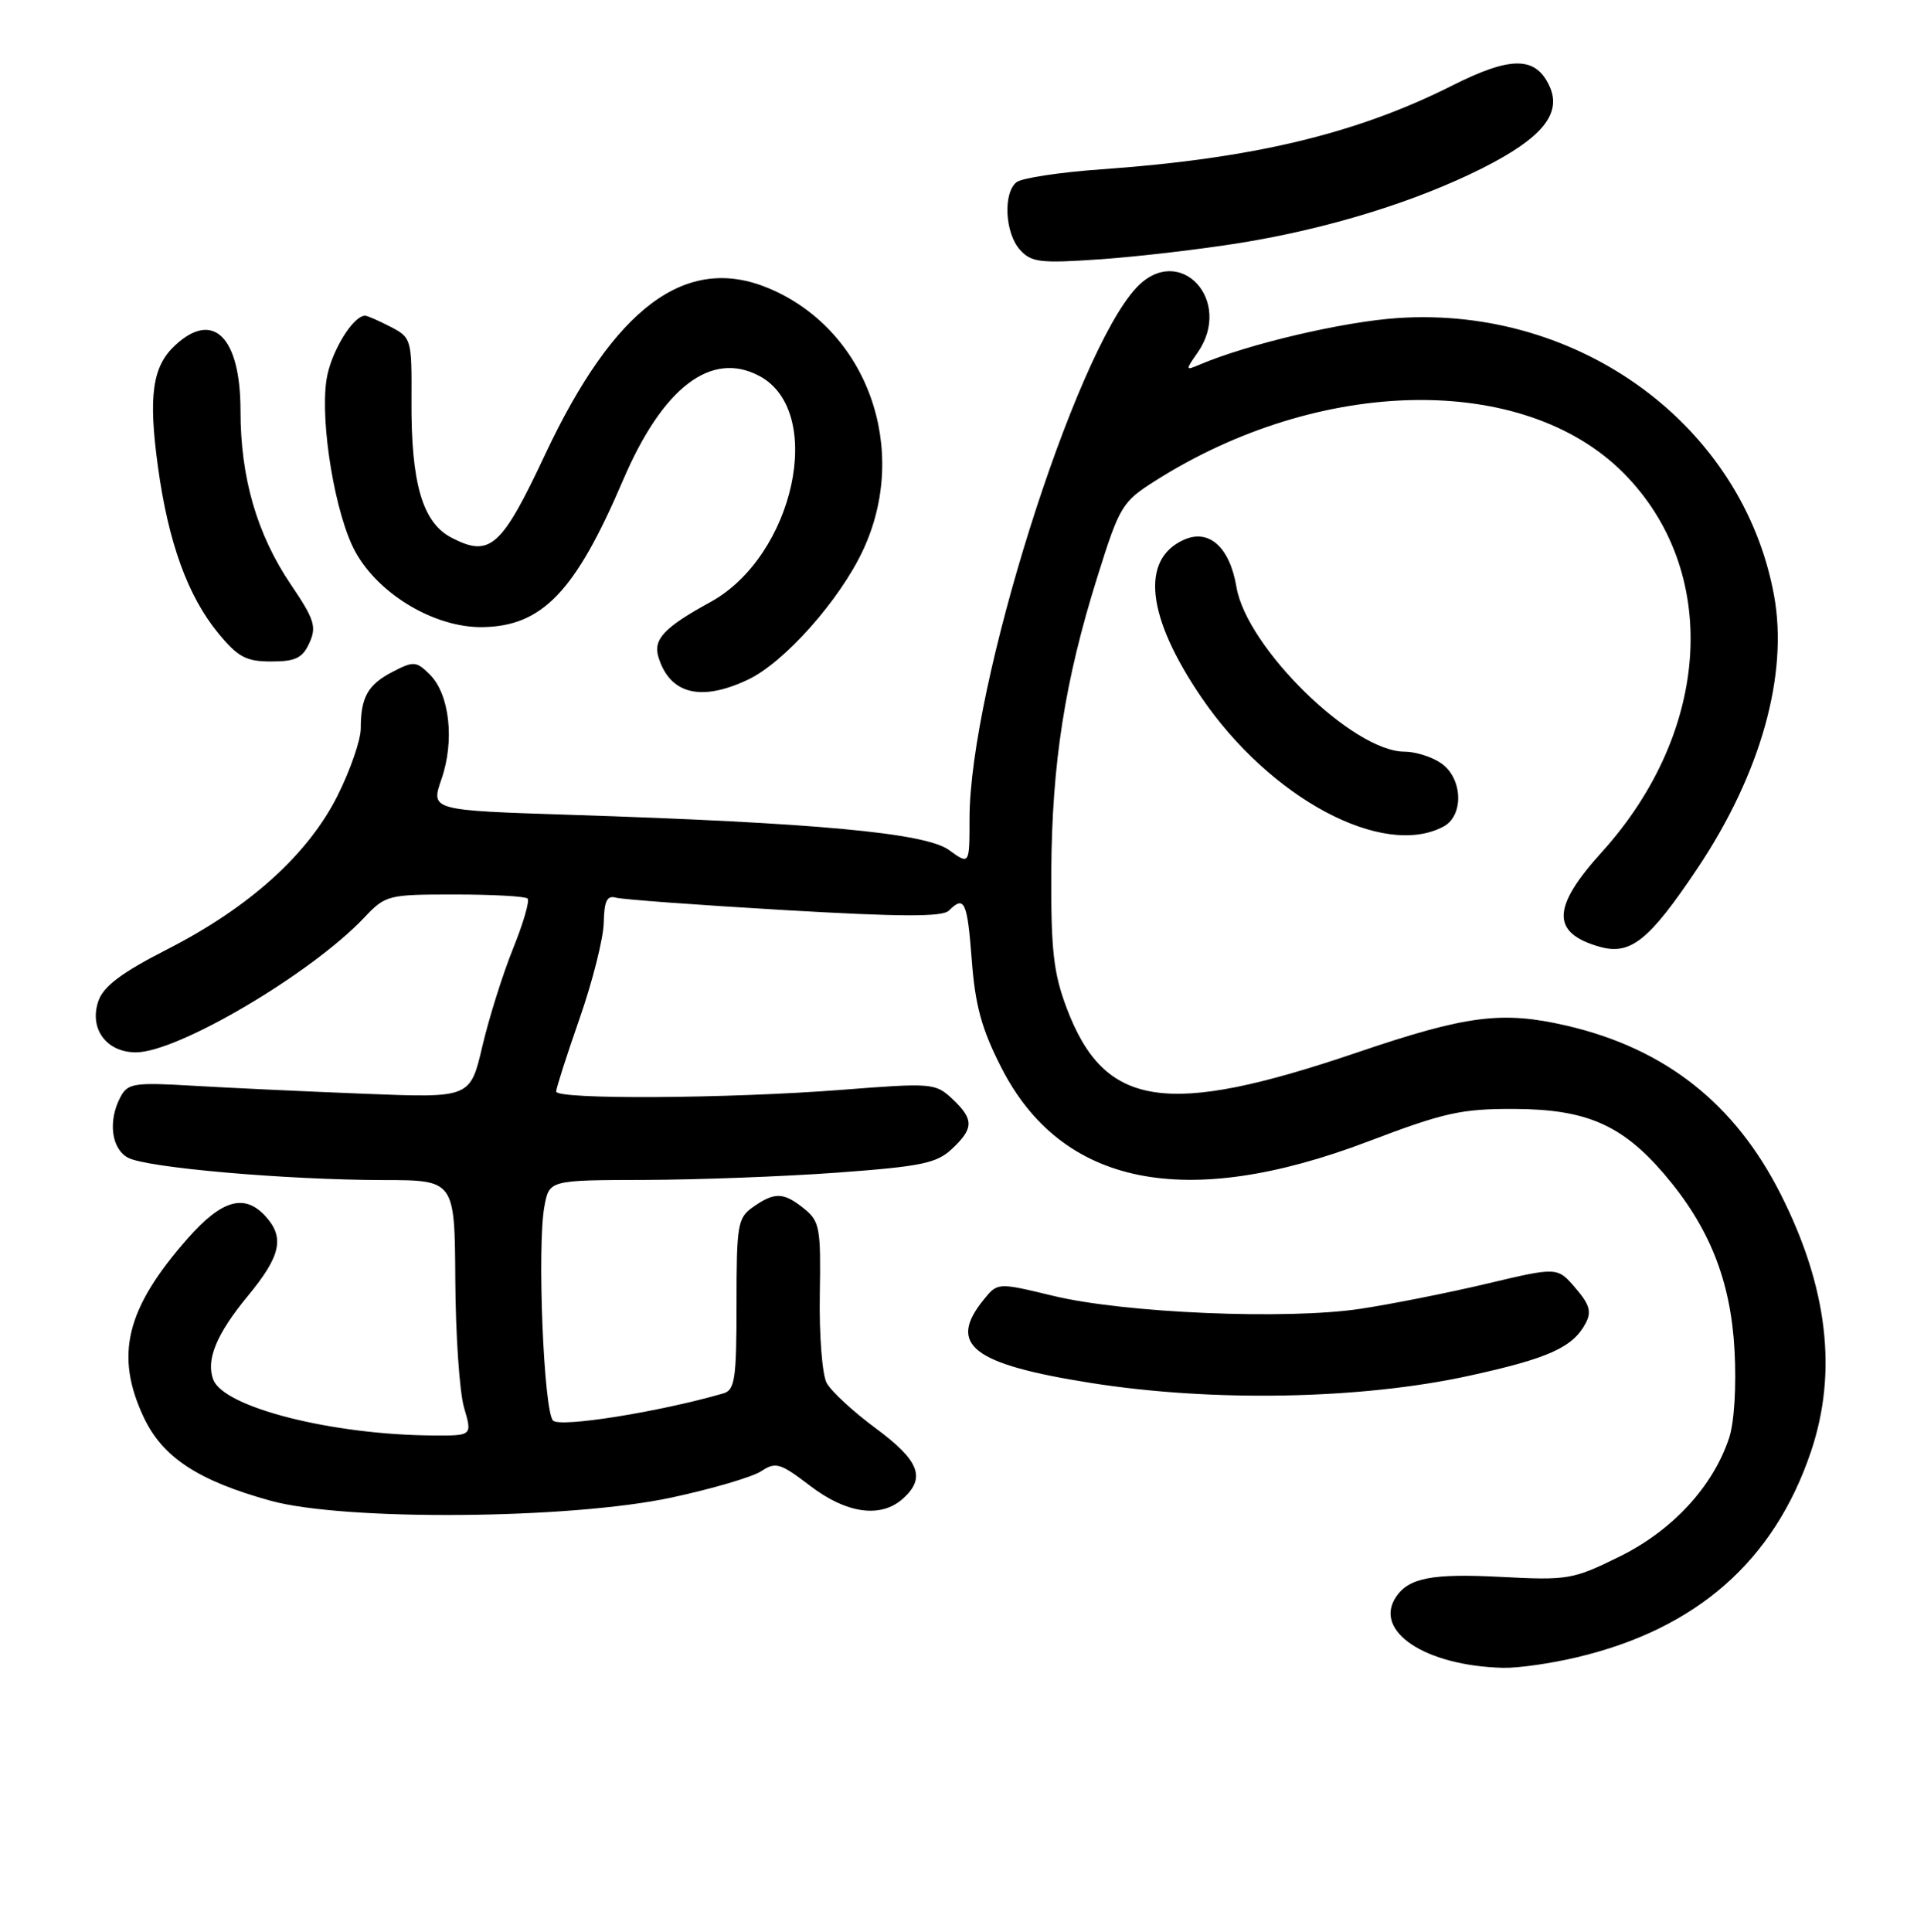 <?xml version="1.0" encoding="UTF-8" standalone="no"?>
<!DOCTYPE svg PUBLIC "-//W3C//DTD SVG 1.1//EN" "http://www.w3.org/Graphics/SVG/1.1/DTD/svg11.dtd" >
<svg xmlns="http://www.w3.org/2000/svg" xmlns:xlink="http://www.w3.org/1999/xlink" version="1.1" viewBox="0 0 256 257">
 <g >
 <path fill="currentColor"
d=" M 209.77 220.49 C 225.73 216.73 236.06 207.66 240.96 193.11 C 244.52 182.56 243.19 171.25 236.93 158.87 C 230.84 146.80 221.55 139.49 208.46 136.45 C 199.86 134.46 195.16 135.06 180.48 140.05 C 155.11 148.66 146.93 147.39 141.92 134.09 C 140.17 129.45 139.83 126.37 139.88 116.00 C 139.96 101.57 141.68 90.54 146.03 76.69 C 148.97 67.32 149.31 66.76 153.69 63.98 C 175.65 50.05 202.69 49.58 215.98 62.89 C 228.94 75.88 227.73 97.23 213.12 113.37 C 206.47 120.71 206.38 124.10 212.79 125.94 C 216.94 127.13 219.40 125.17 225.86 115.52 C 234.27 102.95 237.97 89.76 236.05 79.23 C 231.92 56.68 210.26 40.70 186.00 42.31 C 178.69 42.80 166.04 45.77 159.57 48.53 C 157.72 49.32 157.71 49.25 159.32 46.95 C 164.20 39.99 156.93 32.19 151.22 38.26 C 142.96 47.06 129.00 91.45 129.00 108.94 C 129.00 115.06 129.00 115.06 126.25 113.07 C 123.11 110.81 108.58 109.46 75.90 108.40 C 57.30 107.80 57.30 107.80 58.74 103.65 C 60.51 98.56 59.82 92.38 57.21 89.76 C 55.39 87.95 55.05 87.92 52.25 89.37 C 48.94 91.08 48.00 92.76 48.00 96.92 C 48.00 98.44 46.62 102.44 44.93 105.82 C 41.03 113.63 33.22 120.69 22.28 126.28 C 16.19 129.39 13.78 131.20 13.10 133.15 C 11.82 136.82 14.13 140.00 18.09 140.00 C 23.66 140.00 41.39 129.54 48.44 122.10 C 51.31 119.07 51.59 119.00 60.52 119.00 C 65.55 119.00 69.91 119.24 70.20 119.54 C 70.50 119.83 69.63 122.82 68.27 126.19 C 66.91 129.55 65.07 135.40 64.18 139.19 C 62.57 146.07 62.57 146.07 48.53 145.51 C 40.82 145.21 30.59 144.73 25.80 144.45 C 17.89 143.98 17.01 144.11 16.05 145.90 C 14.34 149.09 14.80 152.82 17.04 154.02 C 19.52 155.35 38.00 156.96 51.00 156.99 C 60.50 157.00 60.50 157.00 60.58 170.25 C 60.62 177.54 61.14 185.19 61.74 187.25 C 62.84 191.00 62.84 191.00 57.67 190.97 C 44.19 190.89 29.80 187.24 28.38 183.55 C 27.37 180.92 28.80 177.46 32.99 172.39 C 37.35 167.11 37.90 164.65 35.35 161.83 C 32.55 158.74 29.53 159.59 24.98 164.75 C 16.77 174.07 15.24 180.28 19.12 188.54 C 21.63 193.88 26.35 196.98 36.00 199.65 C 45.81 202.36 75.82 202.13 89.34 199.23 C 94.75 198.07 100.13 196.49 101.29 195.72 C 103.21 194.45 103.81 194.63 107.78 197.66 C 112.66 201.39 117.23 202.01 120.17 199.35 C 123.22 196.59 122.32 194.30 116.53 190.02 C 113.52 187.80 110.58 185.08 109.99 183.98 C 109.40 182.88 108.99 177.63 109.08 172.30 C 109.23 163.38 109.07 162.48 107.01 160.81 C 104.28 158.60 103.09 158.55 100.22 160.56 C 98.15 162.01 98.00 162.87 98.00 173.49 C 98.00 183.46 97.78 184.93 96.25 185.37 C 87.71 187.84 74.54 189.94 73.59 188.99 C 72.34 187.74 71.45 165.74 72.44 160.47 C 73.09 157.00 73.09 157.00 85.80 156.97 C 92.78 156.95 104.31 156.52 111.41 156.00 C 122.57 155.18 124.63 154.76 126.66 152.85 C 129.59 150.10 129.60 148.91 126.70 146.18 C 124.46 144.09 124.00 144.05 111.95 144.99 C 96.85 146.16 74.00 146.30 74.00 145.21 C 74.00 144.78 75.41 140.39 77.13 135.46 C 78.85 130.53 80.29 124.81 80.33 122.75 C 80.39 119.86 80.76 119.09 81.95 119.42 C 82.80 119.66 92.86 120.40 104.31 121.07 C 119.90 121.98 125.40 122.00 126.26 121.14 C 128.32 119.08 128.70 119.91 129.30 127.72 C 129.75 133.74 130.61 136.89 133.20 141.97 C 141.22 157.76 157.70 161.10 182.00 151.87 C 192.15 148.01 194.44 147.50 201.50 147.53 C 211.03 147.56 215.82 149.64 221.42 156.18 C 227.43 163.20 230.28 170.33 230.79 179.62 C 231.05 184.41 230.76 189.21 230.07 191.30 C 227.94 197.75 222.52 203.62 215.51 207.07 C 209.26 210.15 208.63 210.25 199.62 209.78 C 190.60 209.31 187.46 209.91 185.77 212.41 C 182.66 217.00 189.62 221.62 200.00 221.88 C 201.93 221.93 206.32 221.31 209.77 220.49 Z  M 195.50 183.02 C 206.01 180.72 209.26 179.26 210.97 176.06 C 211.79 174.52 211.52 173.55 209.61 171.34 C 207.22 168.55 207.22 168.55 197.86 170.77 C 192.71 171.99 185.12 173.50 181.00 174.12 C 171.21 175.60 149.61 174.69 140.12 172.39 C 132.74 170.61 132.74 170.61 130.87 172.92 C 126.03 178.89 129.37 181.48 145.08 183.97 C 161.31 186.55 181.10 186.18 195.50 183.02 Z  M 192.07 109.96 C 194.80 108.50 194.63 103.55 191.78 101.56 C 190.56 100.70 188.35 100.00 186.88 100.00 C 180.02 100.00 165.88 86.16 164.52 78.11 C 163.62 72.76 160.85 70.29 157.48 71.83 C 151.72 74.45 152.57 82.06 159.82 92.73 C 168.97 106.20 184.04 114.26 192.07 109.96 Z  M 99.54 90.41 C 104.36 88.13 111.71 79.86 114.82 73.22 C 121.12 59.77 115.40 43.84 102.28 38.35 C 91.30 33.75 81.75 40.85 72.52 60.49 C 66.73 72.83 65.20 74.19 60.09 71.54 C 56.21 69.54 54.68 64.30 54.75 53.22 C 54.79 45.12 54.74 44.91 51.95 43.47 C 50.38 42.66 48.87 42.00 48.59 42.00 C 46.95 42.00 43.99 46.90 43.44 50.53 C 42.57 56.36 44.63 68.60 47.29 73.42 C 50.44 79.12 57.88 83.52 64.20 83.43 C 72.16 83.31 76.56 78.71 82.89 63.90 C 88.18 51.52 94.64 46.59 101.06 50.03 C 109.86 54.74 105.68 73.98 94.52 80.10 C 88.38 83.46 86.88 85.05 87.61 87.42 C 89.12 92.35 93.26 93.39 99.54 90.41 Z  M 41.17 85.53 C 42.15 83.38 41.83 82.39 38.71 77.78 C 34.19 71.10 32.00 63.56 32.00 54.65 C 32.00 44.83 28.37 41.21 23.28 45.96 C 20.28 48.75 19.72 52.67 21.01 62.05 C 22.39 72.16 24.99 79.32 29.05 84.25 C 31.67 87.43 32.75 88.00 36.09 88.00 C 39.32 88.00 40.25 87.55 41.17 85.53 Z  M 165.00 32.32 C 176.71 30.43 188.36 26.84 197.23 22.38 C 205.16 18.39 207.84 15.13 206.18 11.49 C 204.35 7.47 201.06 7.44 193.27 11.36 C 180.46 17.81 166.70 21.10 146.50 22.53 C 141.00 22.92 135.94 23.69 135.25 24.24 C 133.44 25.69 133.72 31.03 135.71 33.23 C 137.23 34.91 138.39 35.05 146.46 34.49 C 151.43 34.14 159.78 33.16 165.00 32.32 Z "/>
</g>
</svg>